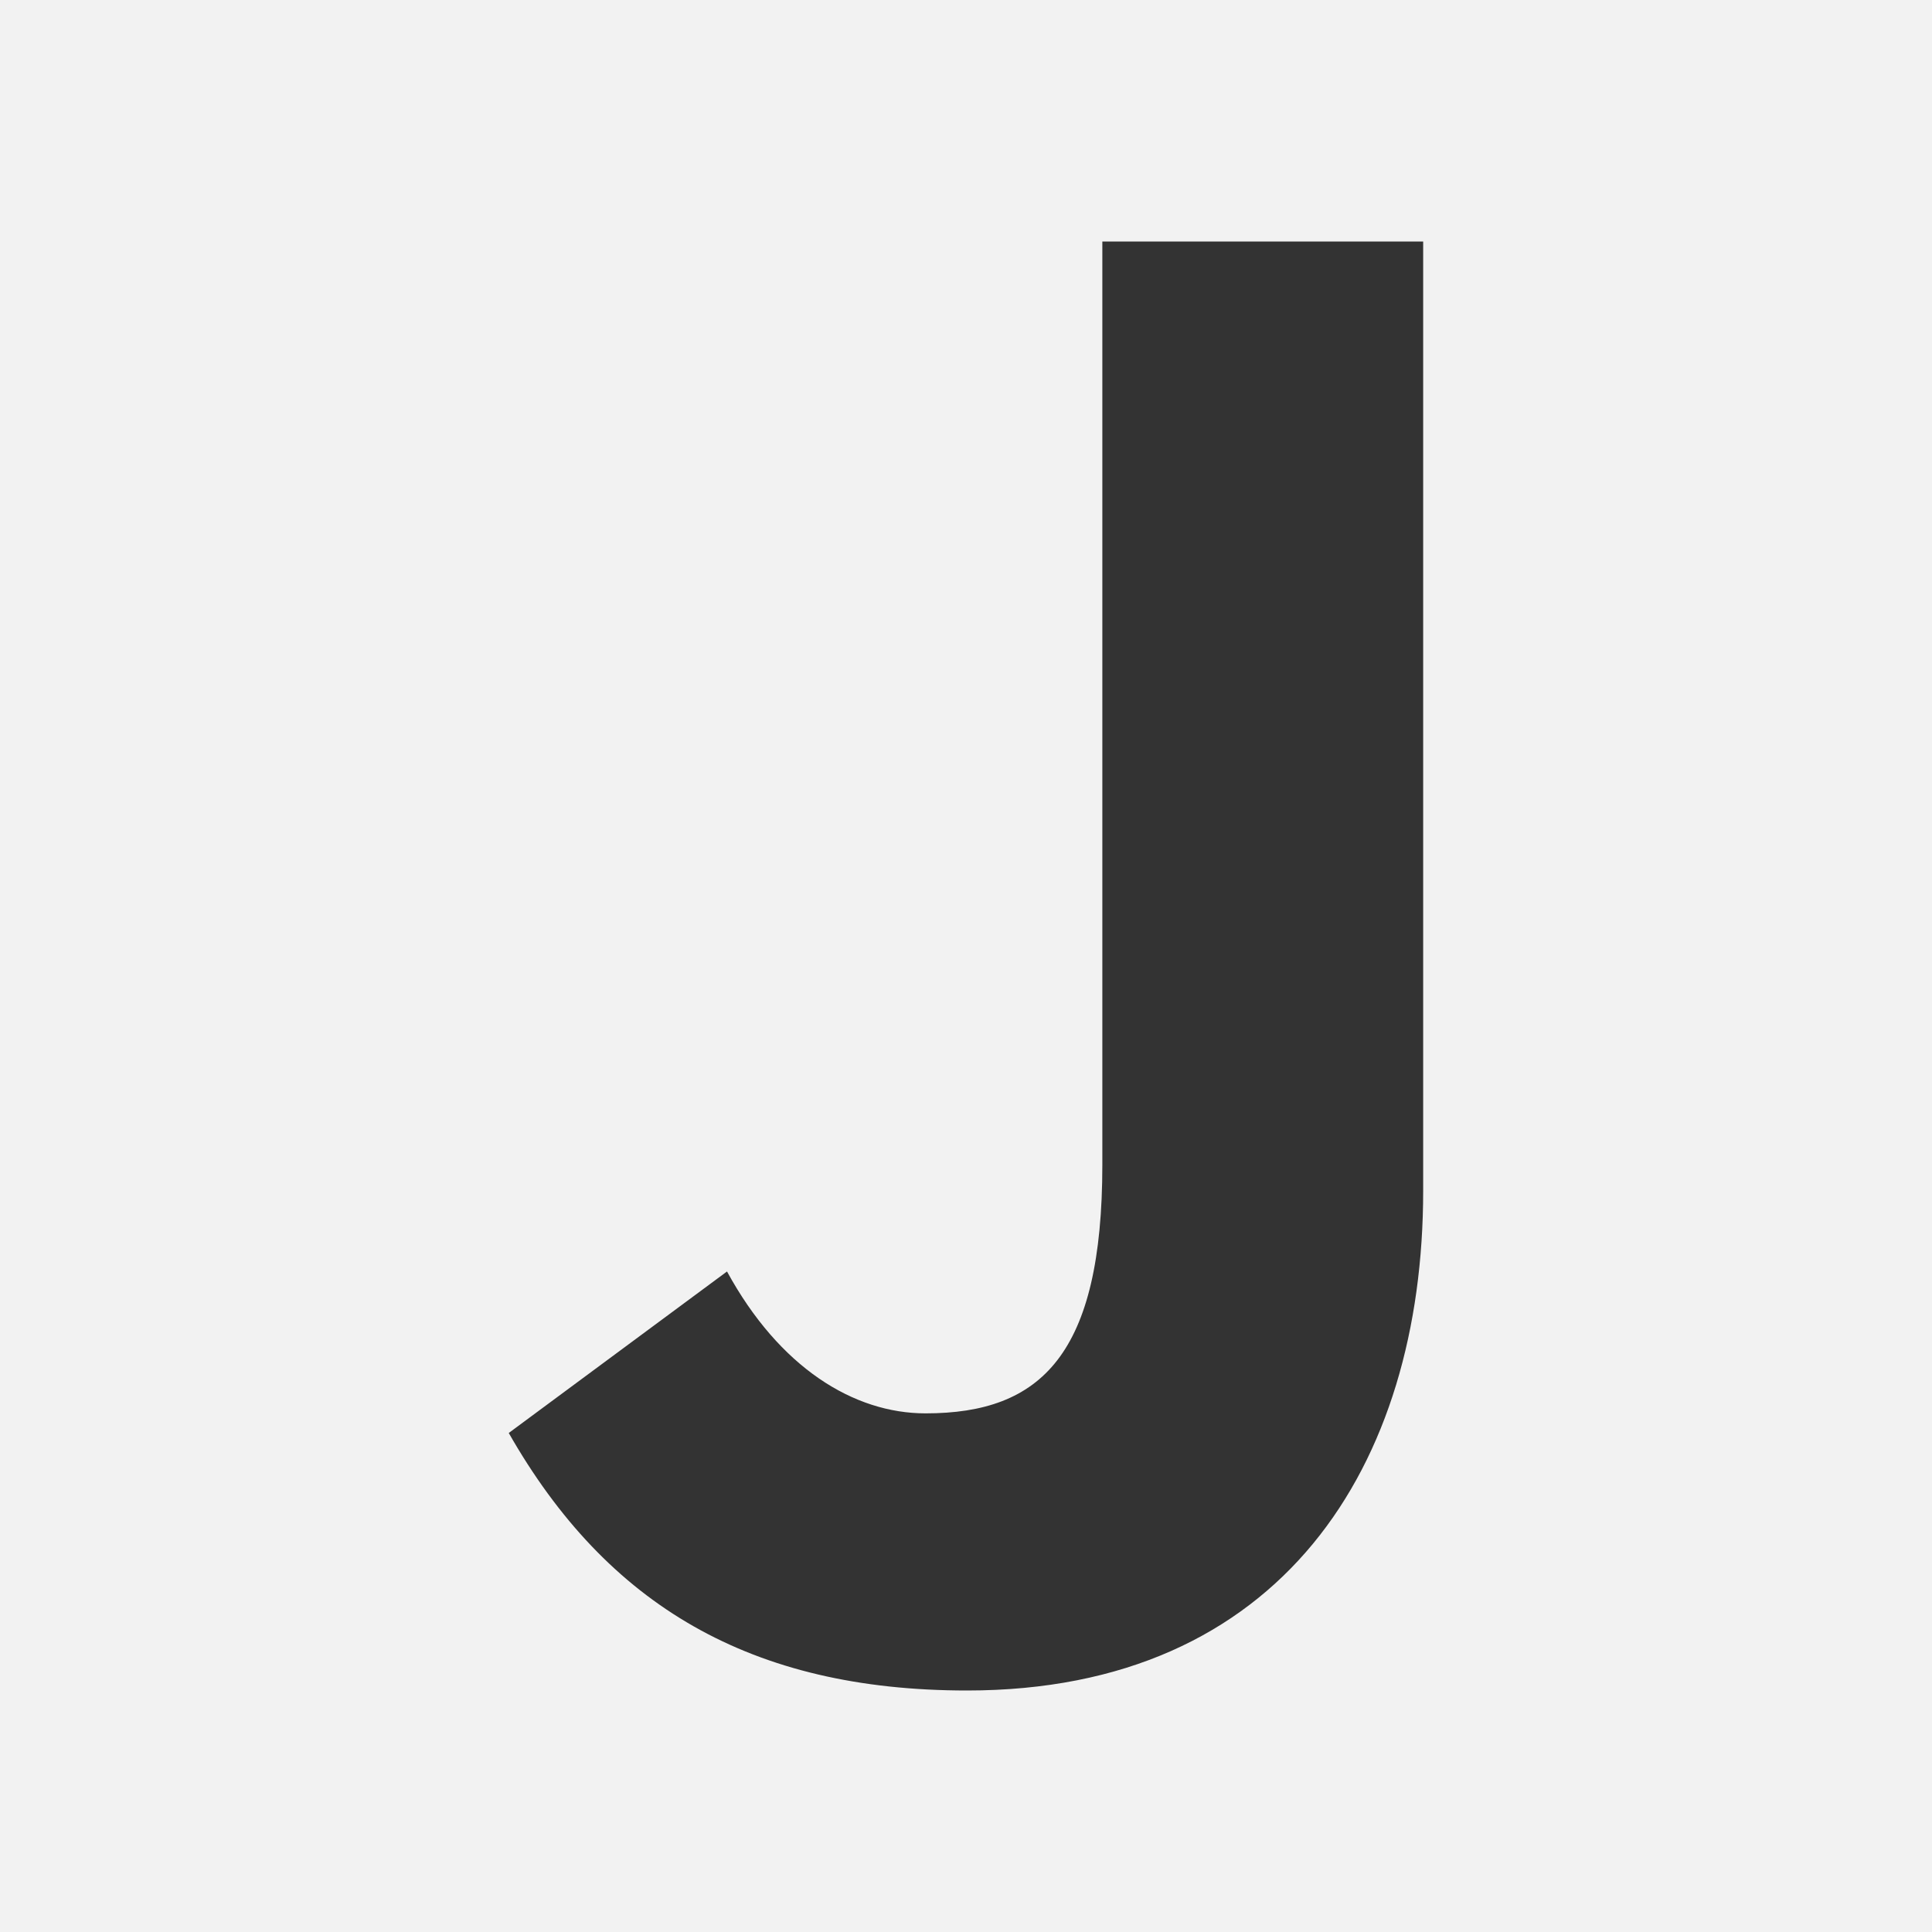 <svg xmlns="http://www.w3.org/2000/svg" width="128" height="128" viewBox="0 0 128 128">
  <path fill="#f2f2f2" d="M0 0h128v128H0z"/>
  <path fill="#333333" d="M64.072 112c20.82 0 30.217-14.892 30.217-33.108V16H73.033v61.157c0 12.578-4.048 16.482-11.71 16.482-4.772 0-9.687-3.04-13.157-9.4l-14.46 10.7C40.217 106.36 49.76 112 64.073 112z"/>
</svg>
